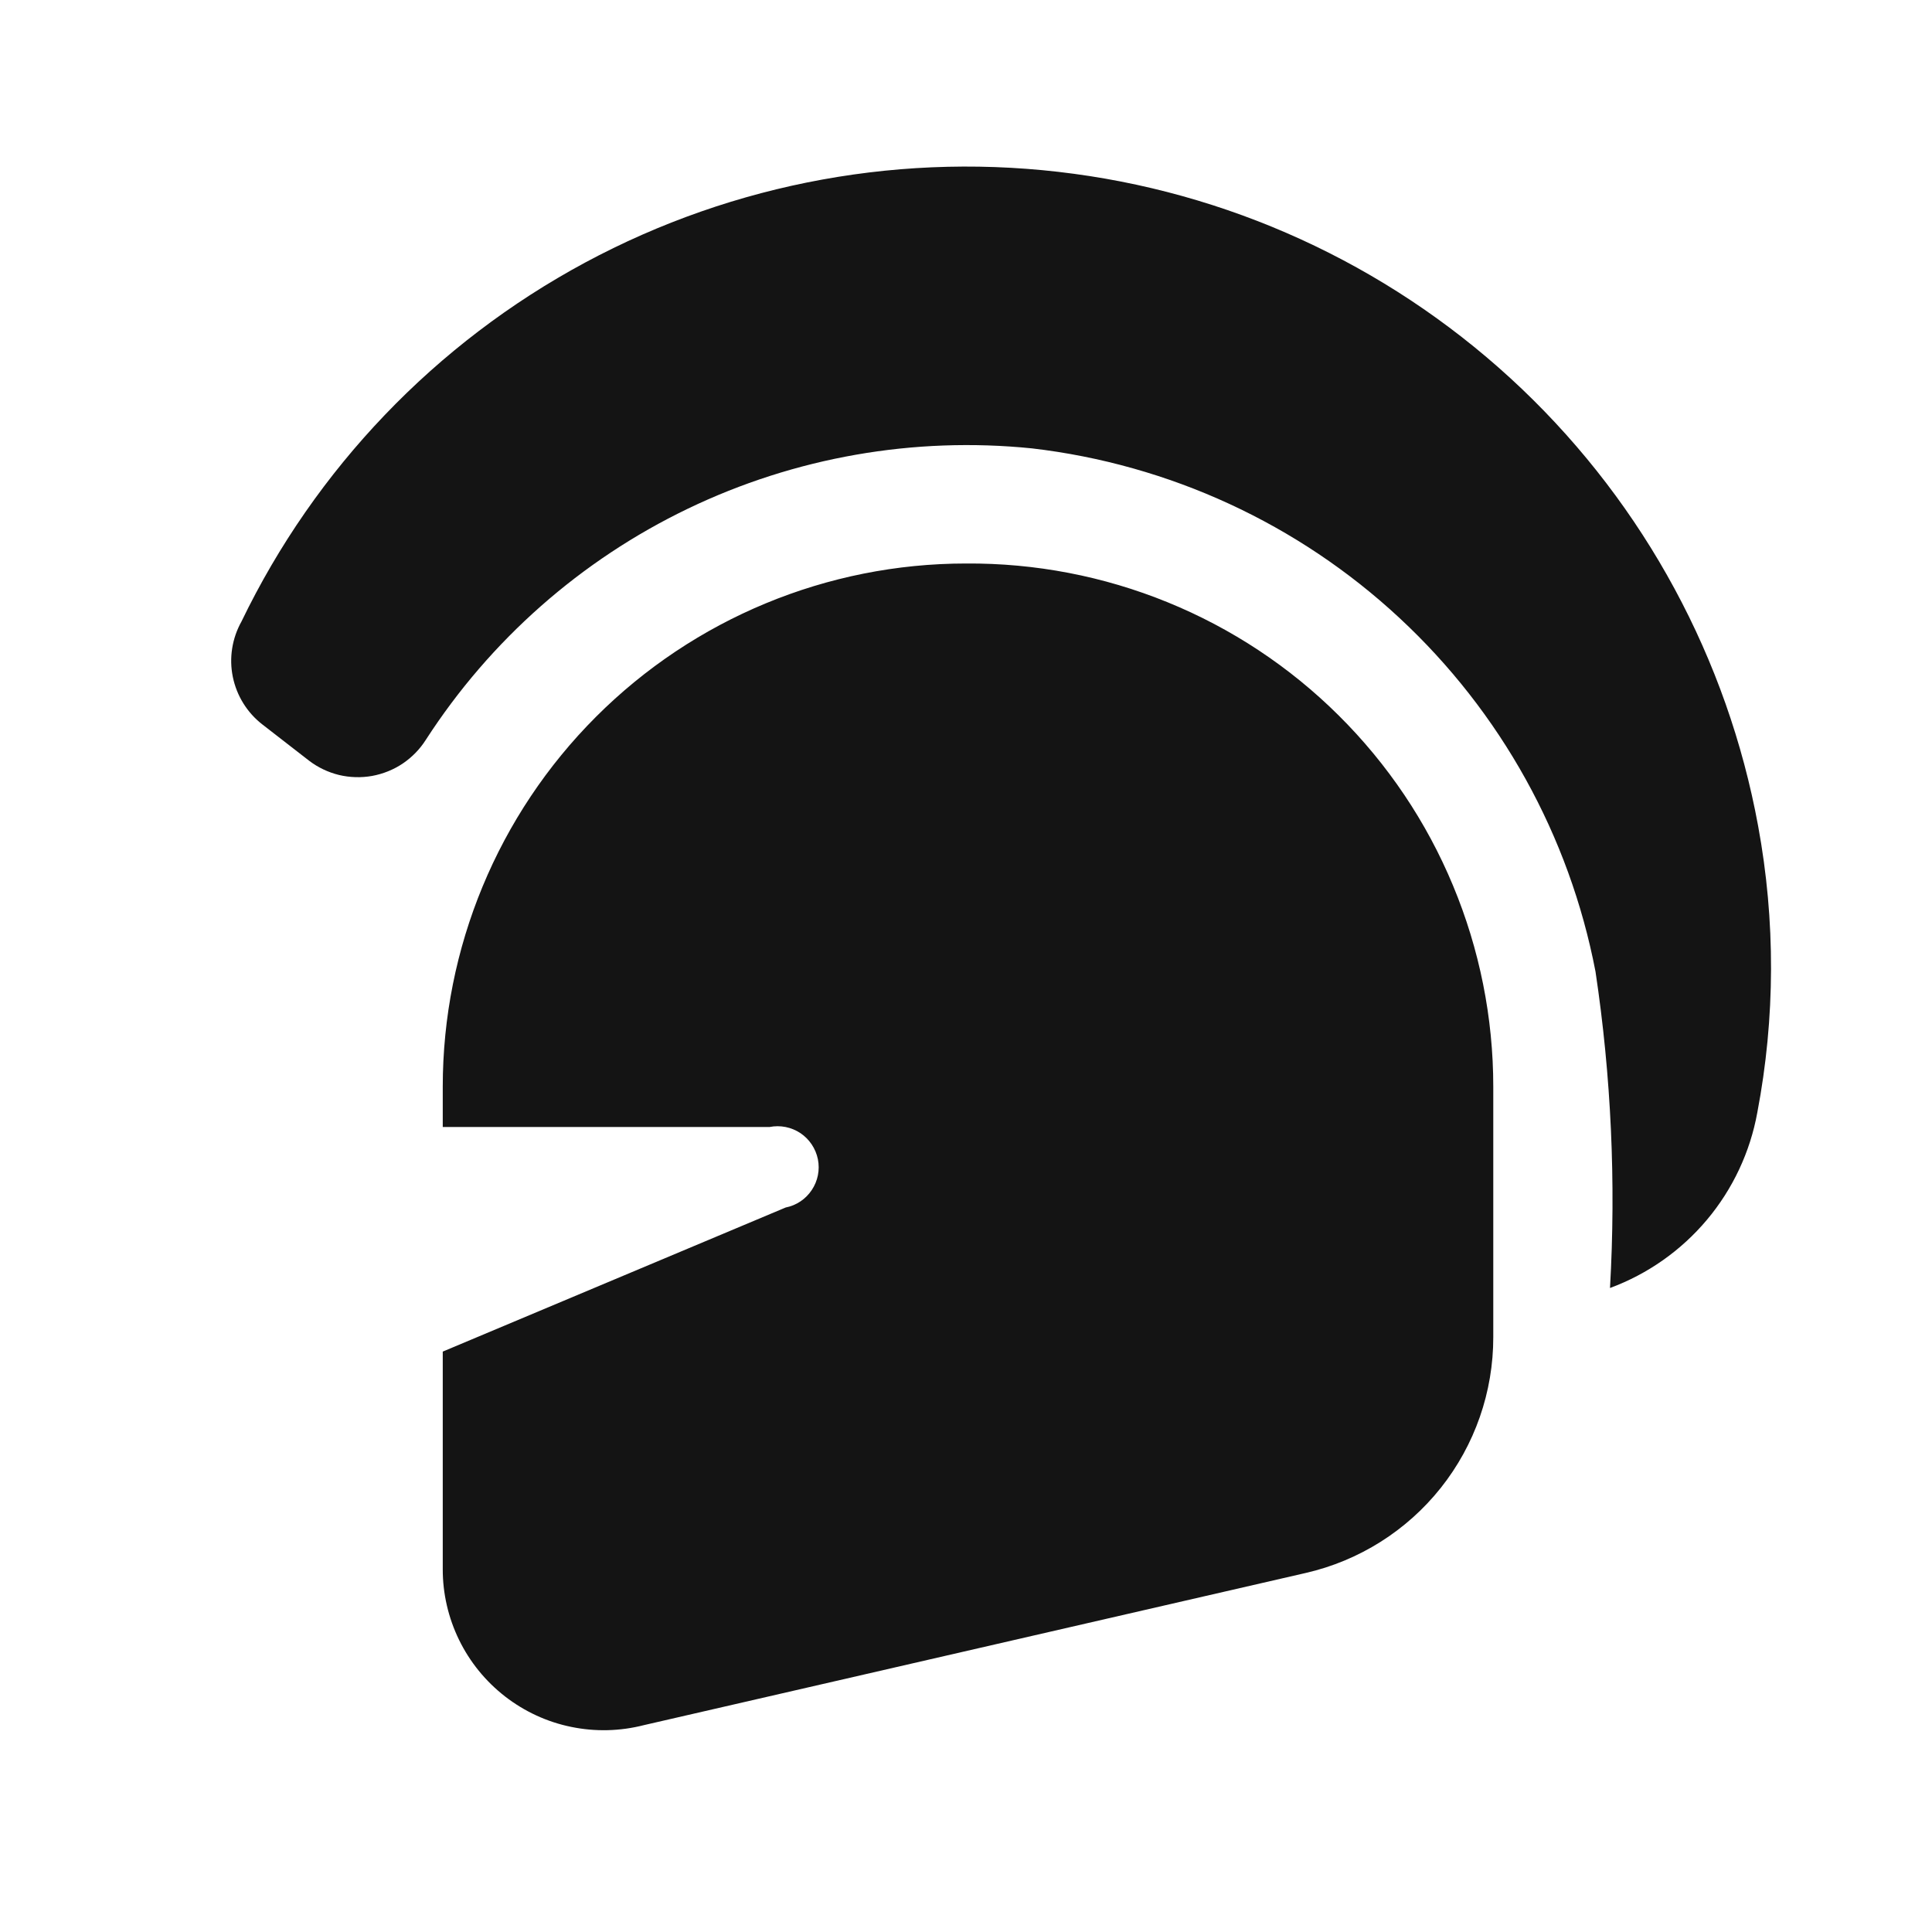 <svg width="24" height="24" viewBox="0 0 24 24" fill="none" xmlns="http://www.w3.org/2000/svg">
<path d="M12 7C10.276 7 8.623 7.685 7.404 8.904C6.185 10.123 5.5 11.776 5.5 13.5V14H9.56C9.693 13.974 9.83 14.001 9.943 14.076C10.055 14.151 10.133 14.268 10.16 14.4C10.187 14.533 10.159 14.671 10.084 14.783C10.009 14.896 9.893 14.974 9.76 15L5.5 16.79V19.49C5.499 19.796 5.569 20.097 5.703 20.372C5.837 20.646 6.032 20.886 6.274 21.074C6.515 21.261 6.796 21.391 7.095 21.452C7.395 21.514 7.704 21.506 8 21.43L16.22 19.54C16.883 19.388 17.475 19.015 17.898 18.483C18.321 17.951 18.551 17.29 18.55 16.61V13.5C18.55 12.642 18.38 11.793 18.05 11.001C17.721 10.209 17.237 9.49 16.628 8.886C16.02 8.282 15.297 7.804 14.503 7.481C13.708 7.157 12.858 6.994 12 7ZM21.84 10.26C21.459 8.186 20.431 6.286 18.905 4.831C17.378 3.376 15.431 2.44 13.341 2.159C11.251 1.877 9.126 2.263 7.268 3.262C5.411 4.261 3.917 5.821 3 7.72C2.883 7.929 2.844 8.174 2.892 8.408C2.94 8.643 3.07 8.853 3.26 9L3.84 9.45C3.95 9.534 4.077 9.594 4.211 9.627C4.346 9.659 4.486 9.663 4.622 9.639C4.758 9.614 4.888 9.562 5.003 9.485C5.118 9.407 5.216 9.307 5.29 9.19C6.09 7.951 7.216 6.958 8.545 6.319C9.874 5.68 11.353 5.421 12.82 5.57C14.526 5.769 16.125 6.506 17.383 7.675C18.642 8.844 19.496 10.383 19.82 12.07C20.015 13.37 20.075 14.688 20 16C20.468 15.827 20.883 15.535 21.204 15.153C21.525 14.771 21.741 14.311 21.83 13.82C22.054 12.644 22.057 11.437 21.84 10.26Z" fill="#141414"/>
</svg>
